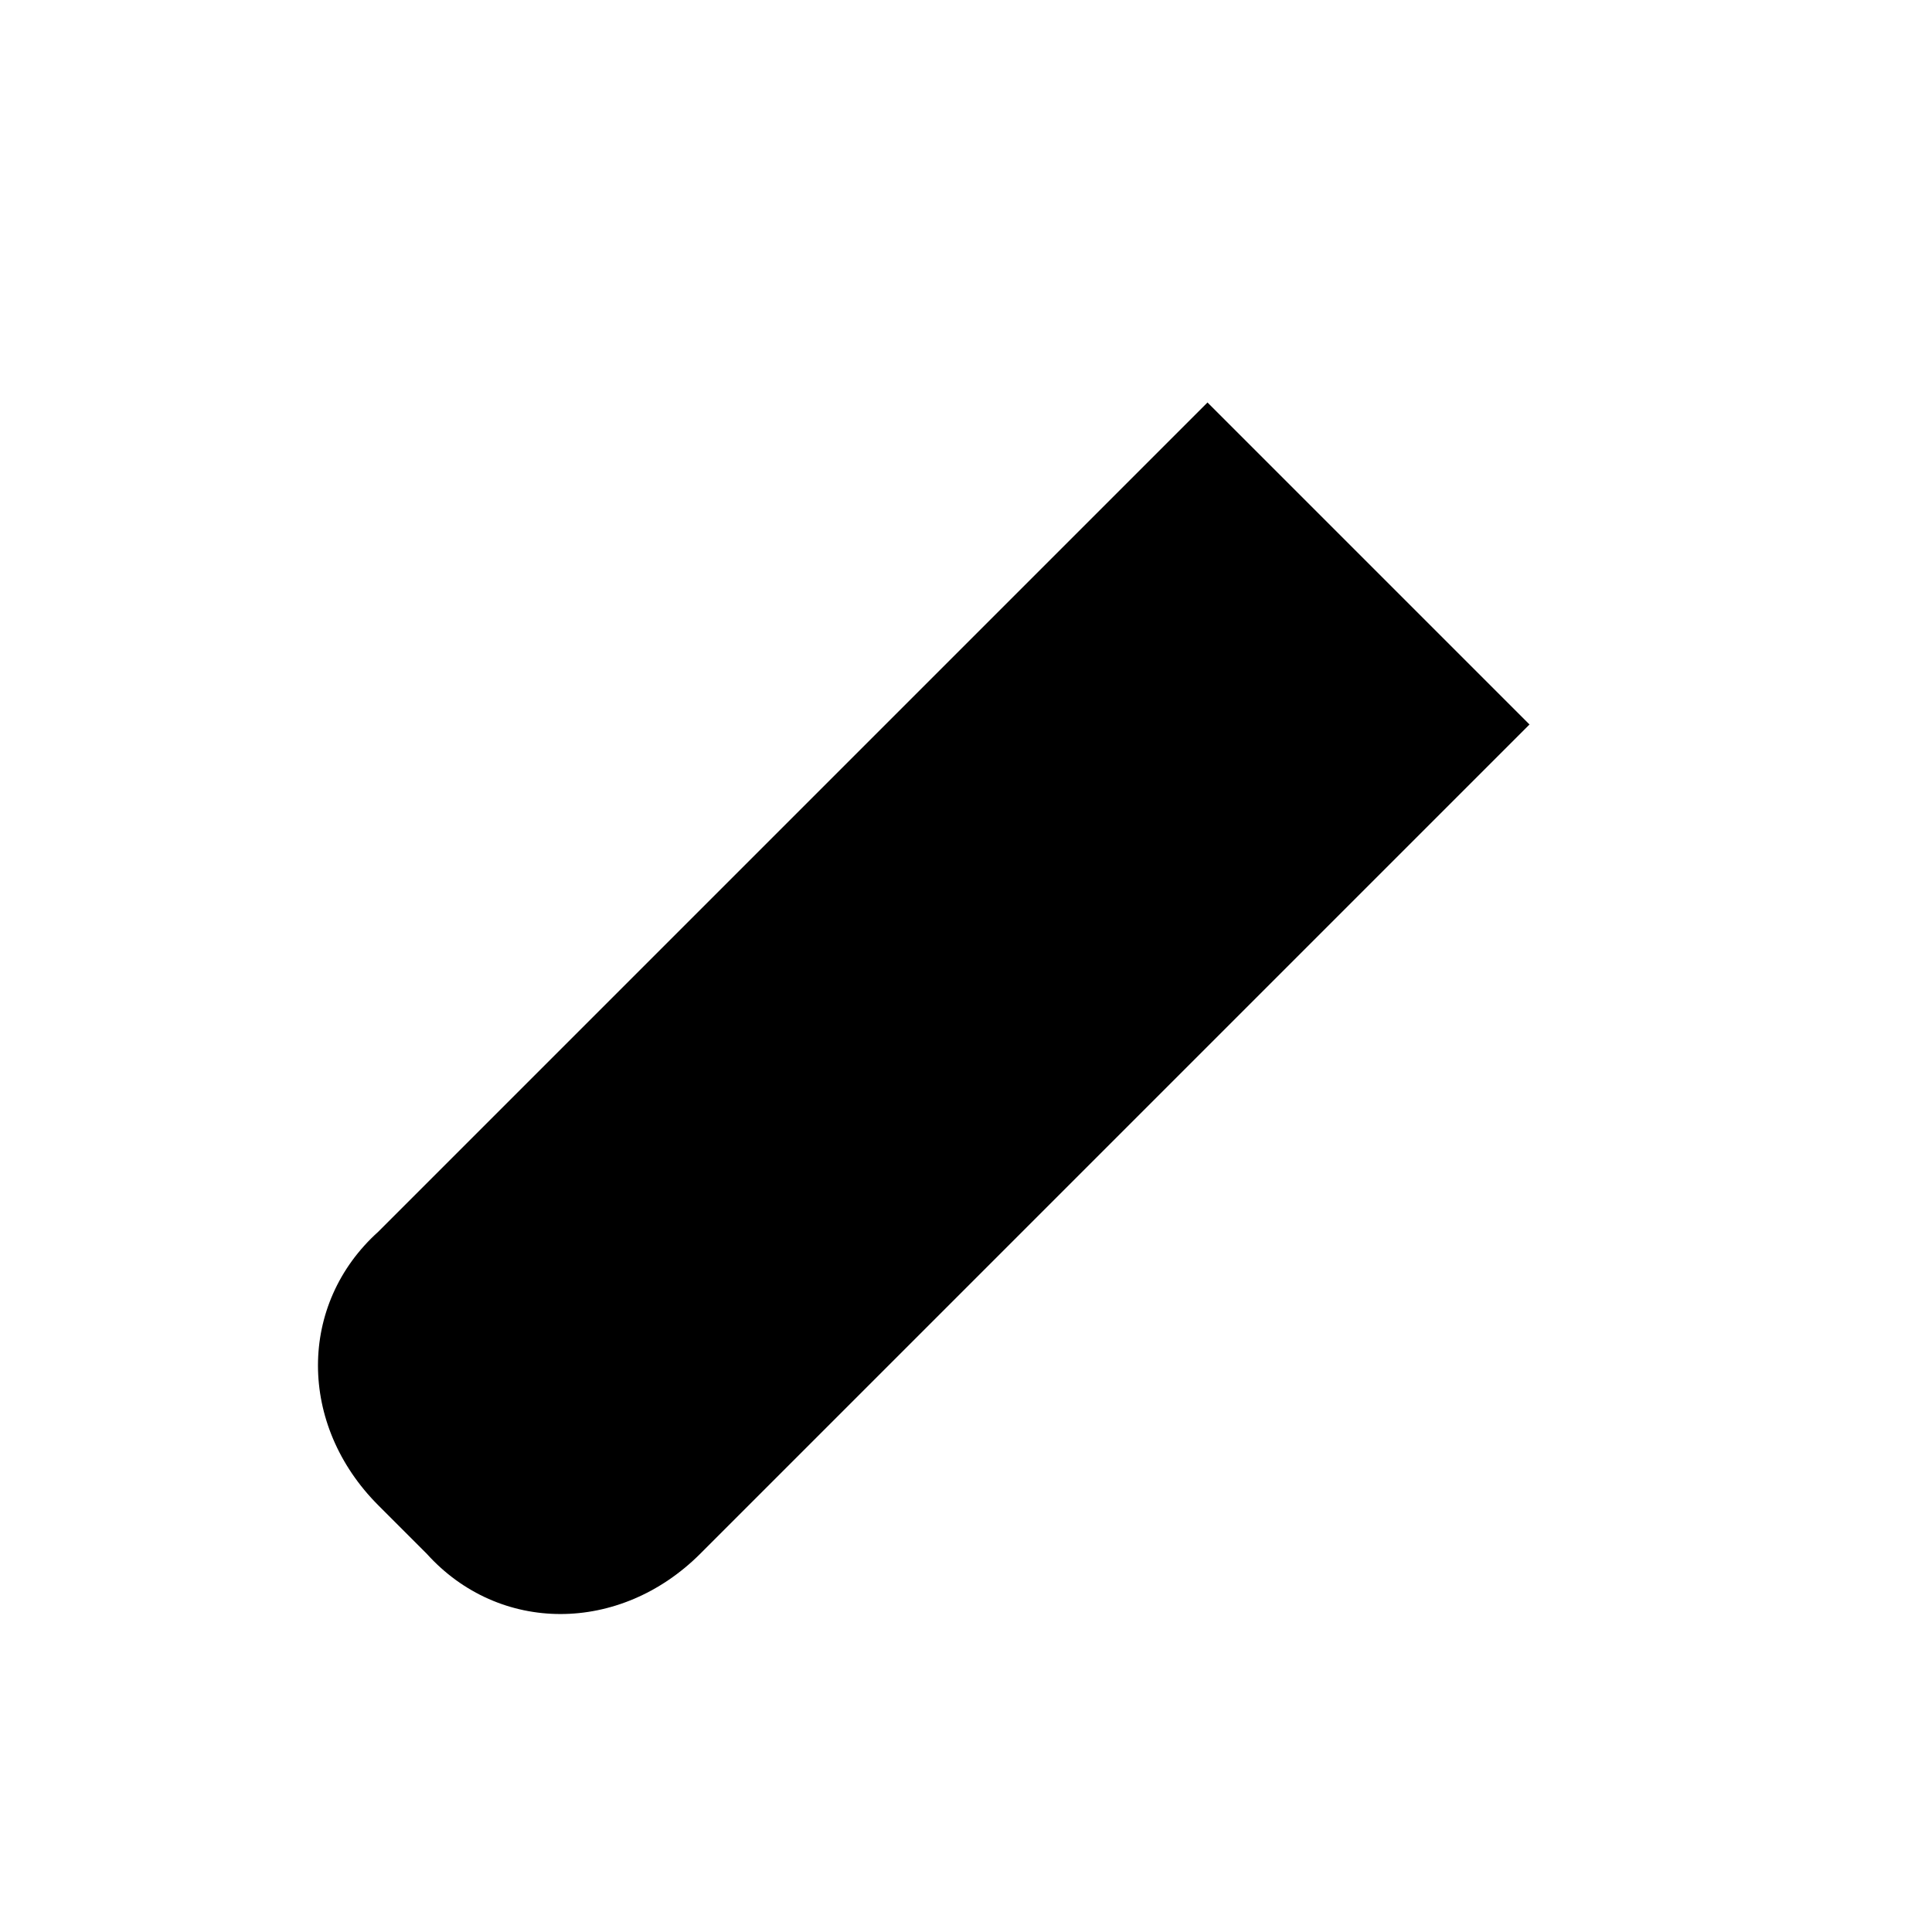 <svg class="pr-icon-lucide" xmlns="http://www.w3.org/2000/svg" width="24" height="24" viewBox="0 0 24 24">
    <path d="m18 2 4 4"/>
    <path d="m17 7 3-3"/>
    <path d="M19 9 8.7 19.3c-1 1-2.5 1-3.4 0l-.6-.6c-1-1-1-2.5 0-3.4L15 5"/>
    <path d="m9 11 4 4"/>
    <path d="m5 19-3 3"/>
    <path d="m14 4 6 6"/>
</svg>